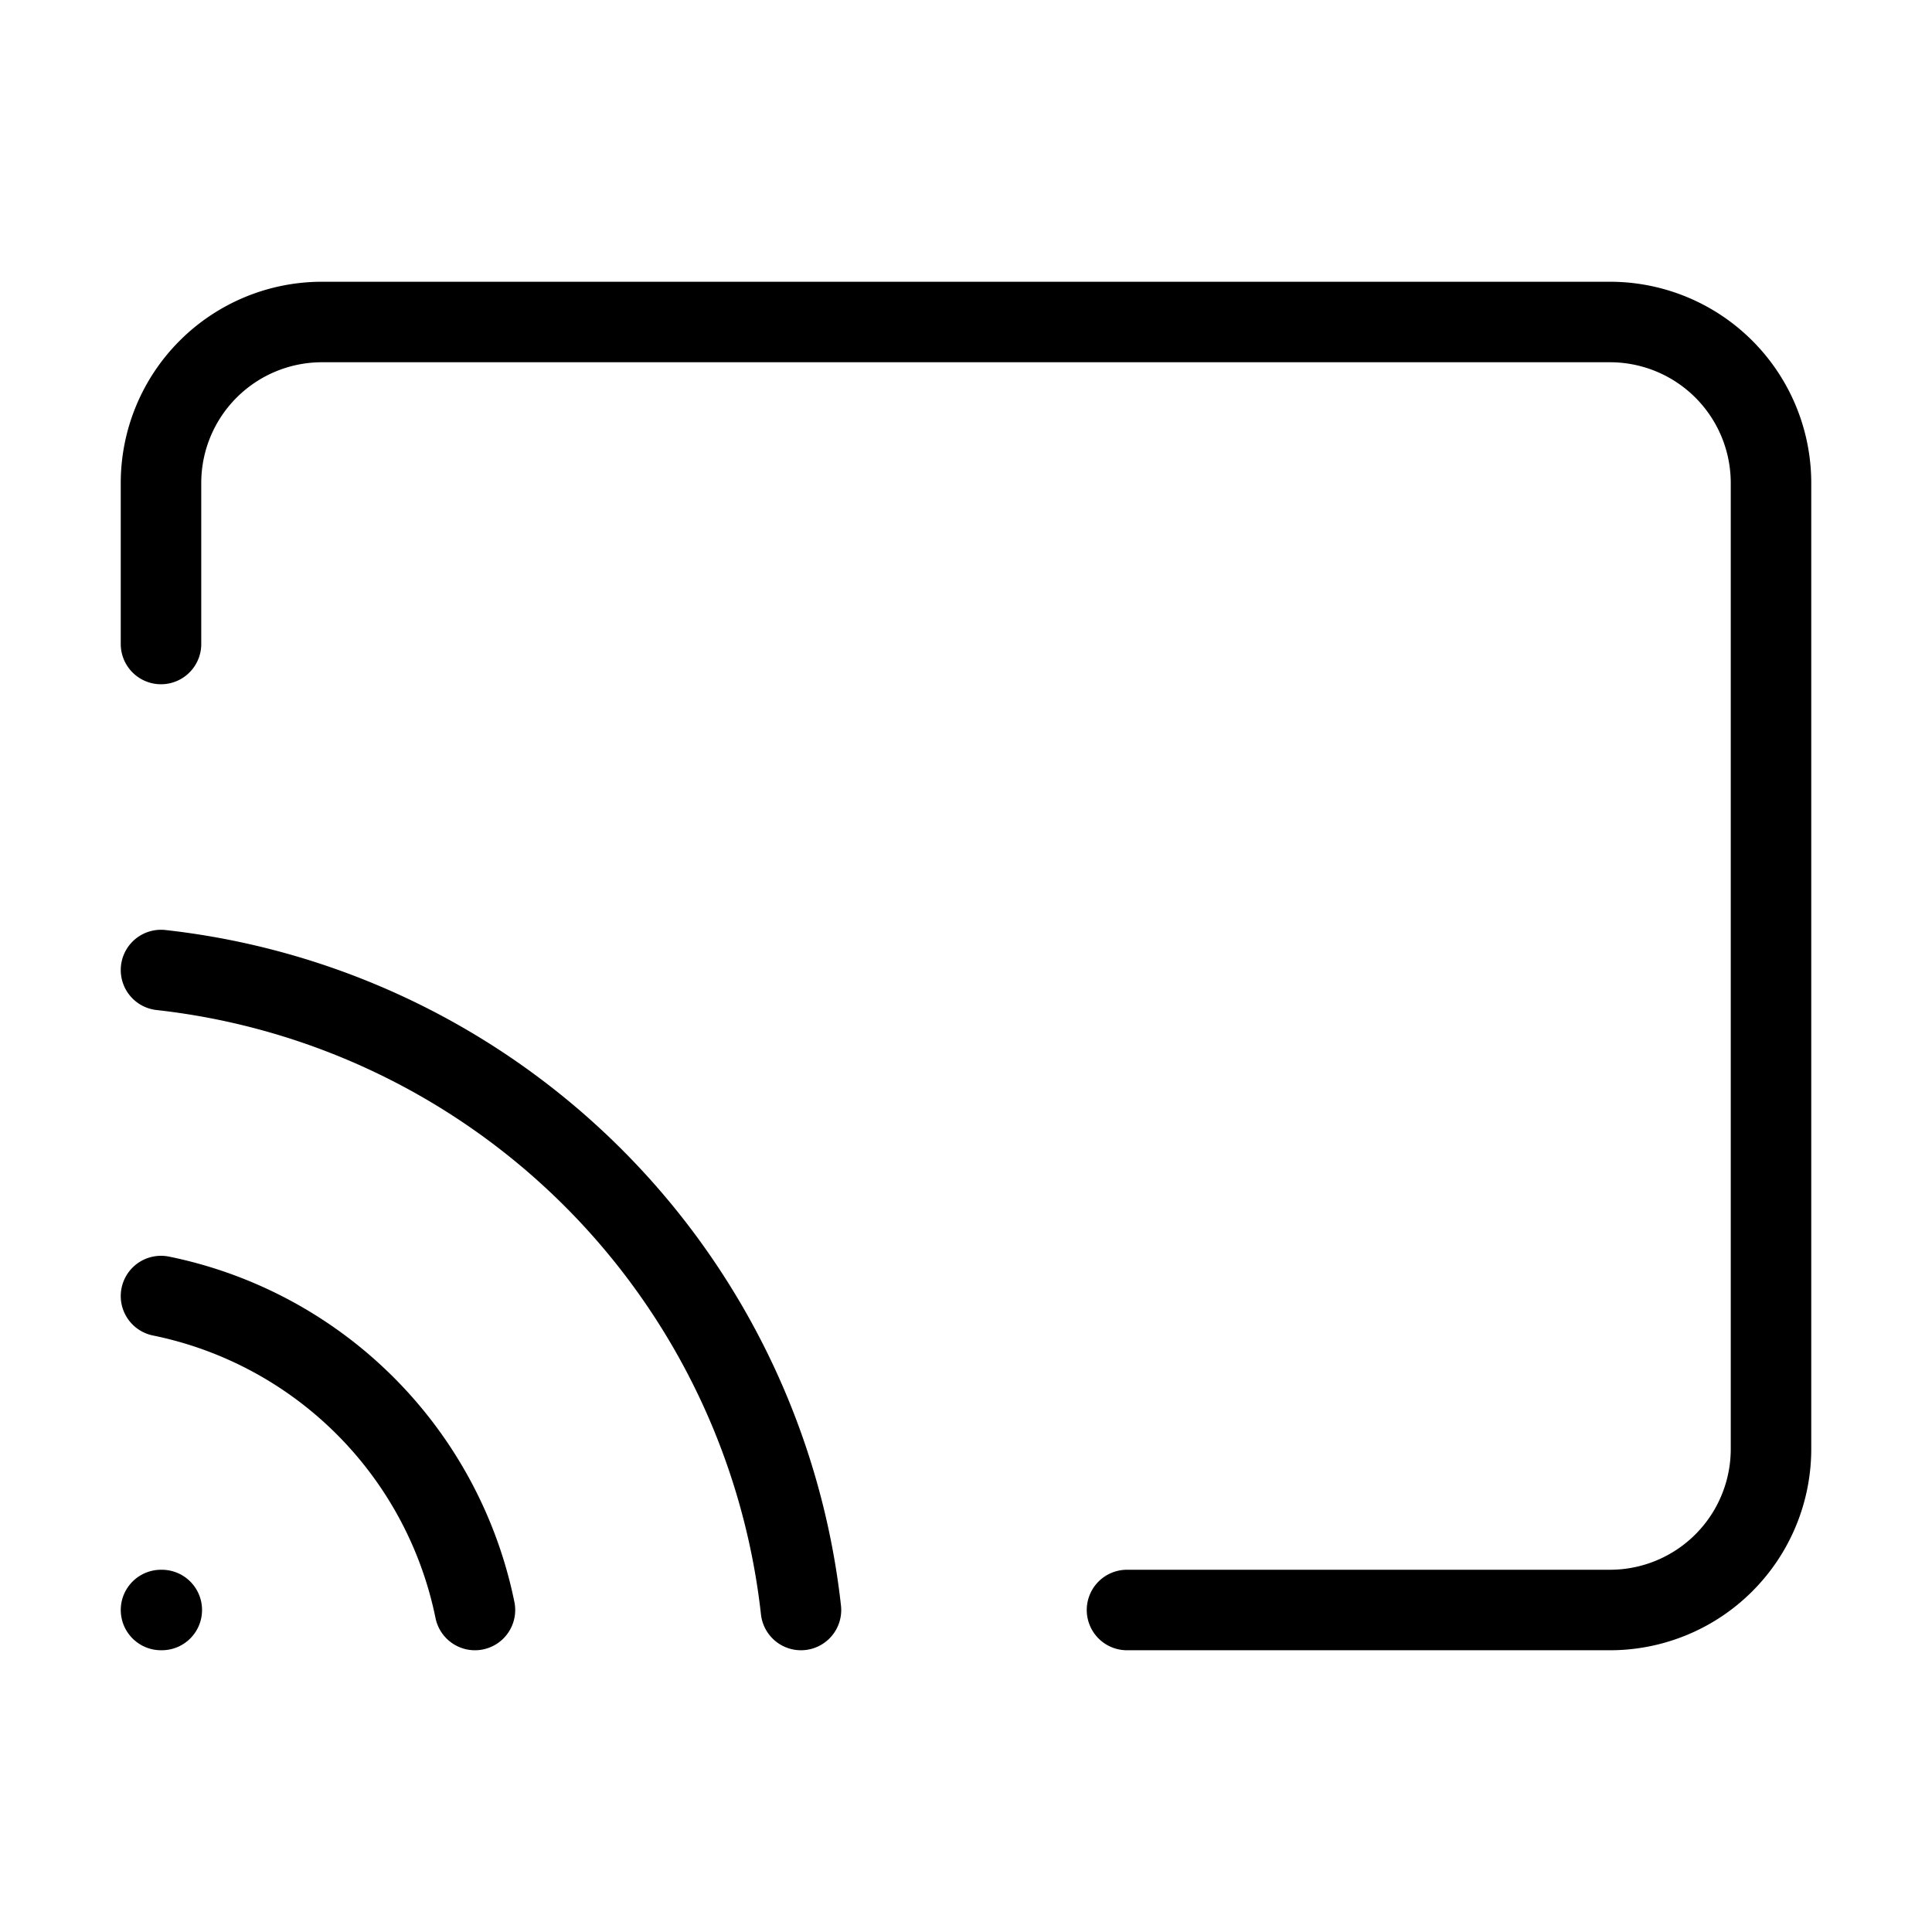 <svg xmlns="http://www.w3.org/2000/svg" fill="none" id="icon_cast" stroke="currentColor" stroke-linecap="round" stroke-linejoin="round" viewBox="0 0 24 24"><path d="M2 16.1A5 5 0 0 1 5.9 20M2 12.05A9 9 0 0 1 9.95 20M2 8V6a2 2 0 0 1 2-2h16a2 2 0 0 1 2 2v12a2 2 0 0 1-2 2h-6" /><line x1="2" x2="2.01" y1="20" y2="20" /></svg>